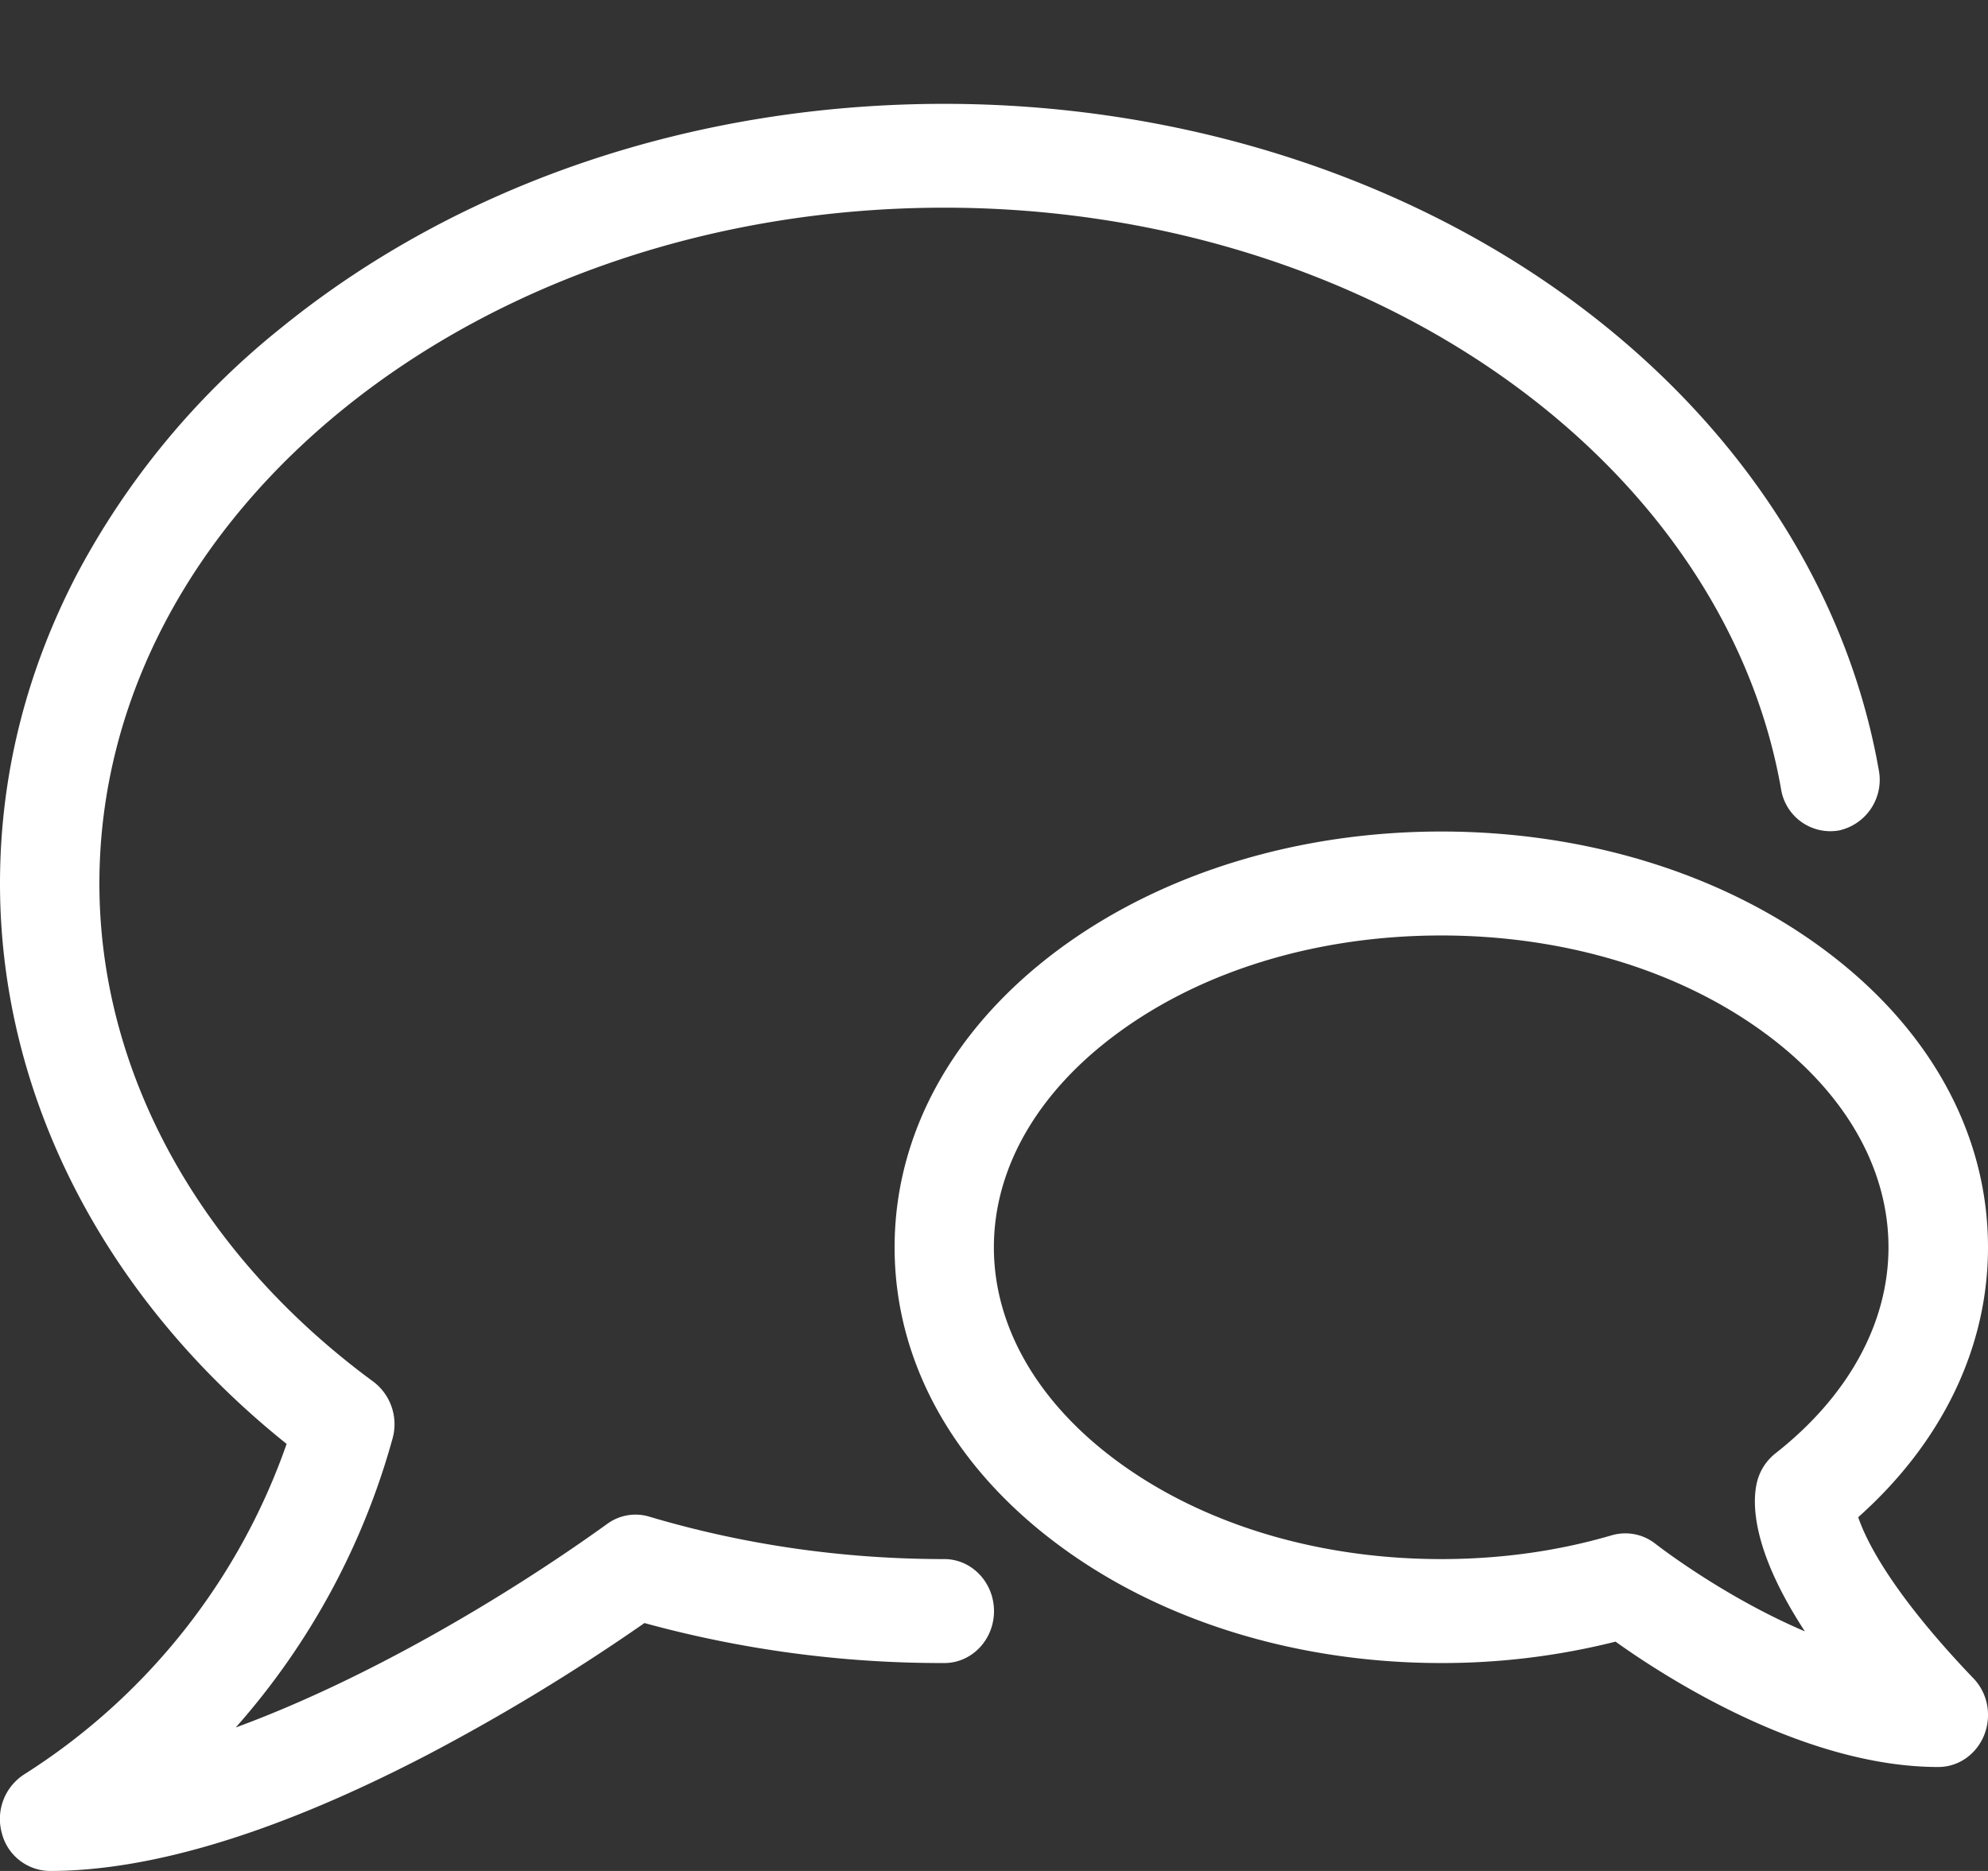 <svg viewBox="0 0 17 16" xmlns="http://www.w3.org/2000/svg"><rect x="0" y="0" width="17" height="16" fill="#333333" stroke="none"/><g fill="#fff" fill-rule="evenodd"><path d="M16.576 15.111h-.001c-1.14 0-2.324-.76-2.76-1.072a6.08 6.08 0 0 1-1.49.183c-1.221 0-2.376-.352-3.249-.992-.92-.673-1.426-1.584-1.426-2.563 0-.98.507-1.891 1.426-2.564.874-.639 2.028-.992 3.249-.992s2.376.352 3.249.992c.92.673 1.426 1.584 1.426 2.564 0 .857-.392 1.668-1.11 2.308.07.205.288.646.973 1.365a.45.45 0 0 1 .137.327c0 .245-.19.444-.425.444zM13.9 13.113c.092 0 .182.031.257.09.008.006.573.448 1.277.748-.462-.707-.45-1.11-.409-1.278a.45.45 0 0 1 .156-.243c.625-.49.968-1.116.968-1.763 0-.682-.377-1.334-1.063-1.836C14.354 8.295 13.373 8 12.324 8s-2.03.295-2.761.831c-.686.502-1.064 1.154-1.064 1.836 0 .681.378 1.333 1.063 1.835.732.536 1.713.831 2.762.831.506 0 .997-.068 1.46-.204a.42.42 0 0 1 .115-.016h.001z"/><path d="M.425 16a.428.428 0 0 1-.41-.326.453.453 0 0 1 .192-.5 5.486 5.486 0 0 0 2.244-2.826C.89 11.098 0 9.368 0 7.556 0 6.64.22 5.755.653 4.92a6.75 6.75 0 0 1 1.752-2.117C3.924 1.57 5.937.888 8.075.888c1.936 0 3.809.572 5.272 1.612 1.474 1.048 2.44 2.5 2.719 4.085a.443.443 0 0 1-.341.517.427.427 0 0 1-.495-.356c-.237-1.35-1.076-2.597-2.361-3.51-1.323-.94-3.026-1.46-4.794-1.46C4.091 1.777.85 4.37.85 7.556c0 1.613.854 3.166 2.343 4.26a.456.456 0 0 1 .166.478 6.227 6.227 0 0 1-1.343 2.479c1.107-.406 2.299-1.109 3.178-1.742a.409.409 0 0 1 .358-.061c.806.24 1.655.363 2.523.363.235 0 .425.2.425.445s-.19.444-.425.444a9.61 9.61 0 0 1-2.564-.342 17.44 17.44 0 0 1-1.86 1.129c-1.265.658-2.35.991-3.225.991H.425z"/></g></svg>